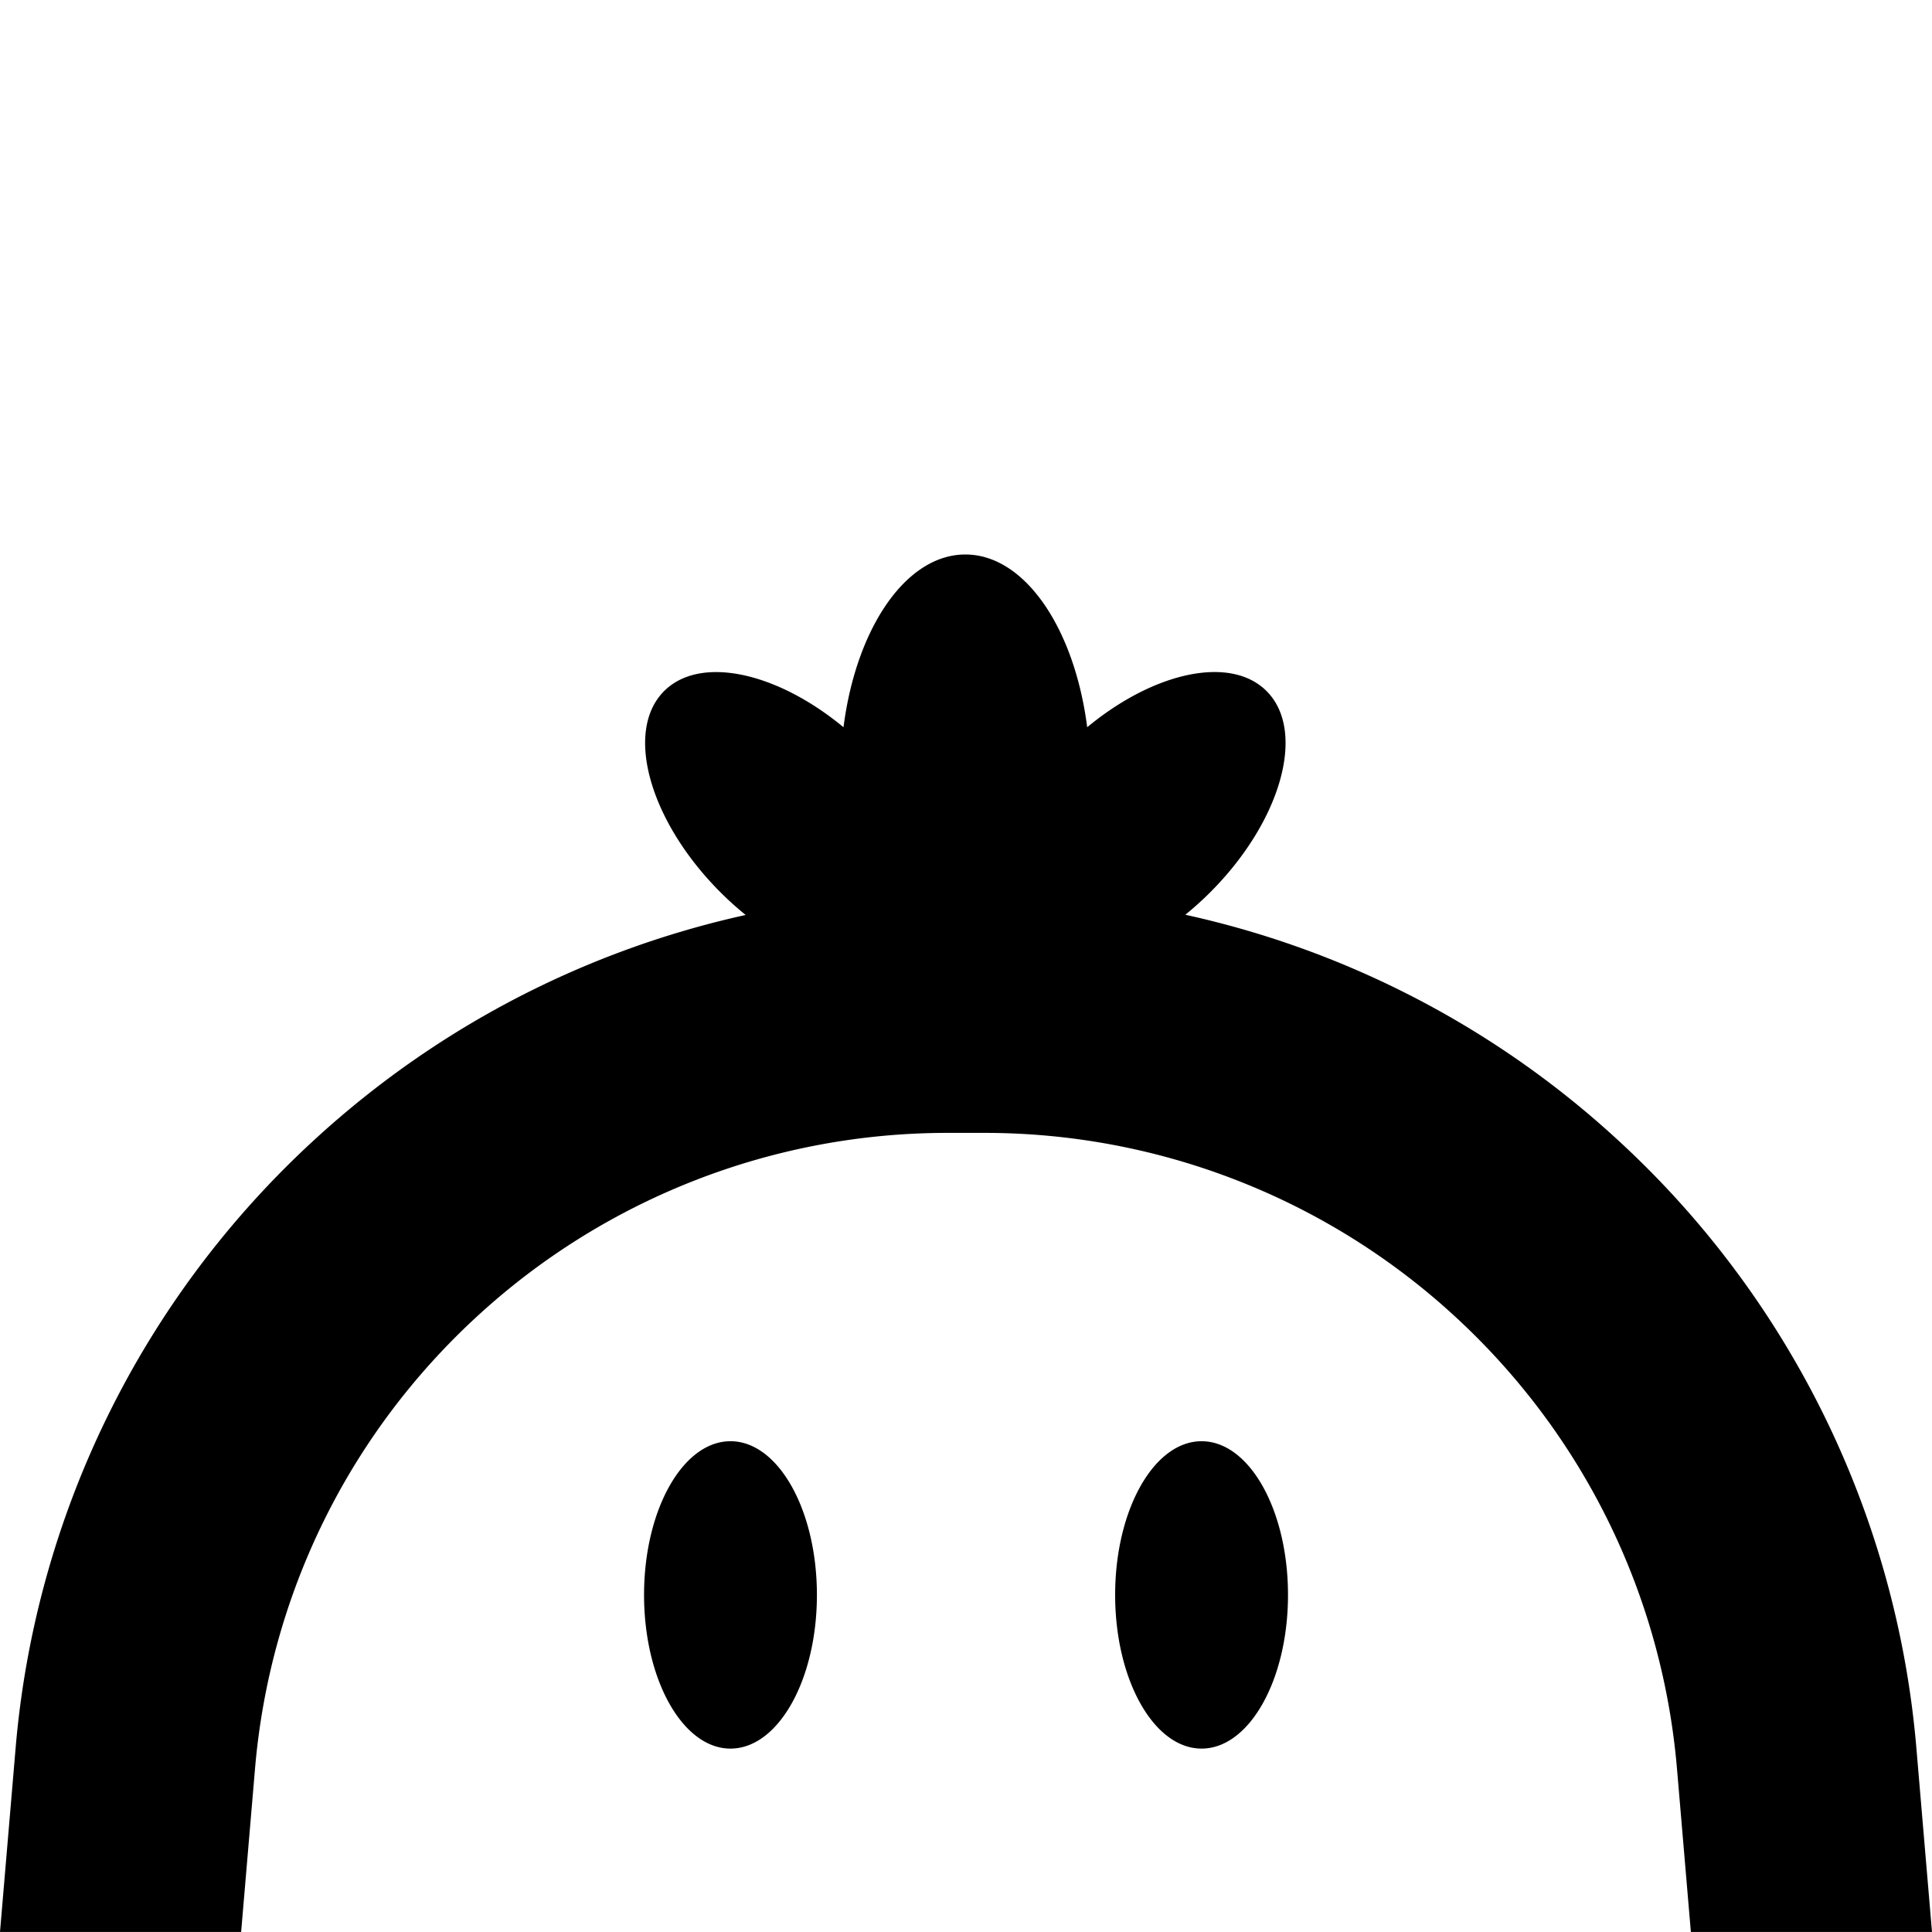 <svg xmlns="http://www.w3.org/2000/svg" width="128" height="128" viewBox="0 0 33.867 33.867" xmlns:v="https://vecta.io/nano"><path d="M16.922 9.72c1.043 0 1.914 1.295 2.136 3.028 1.172-.971 2.513-1.265 3.144-.634.702.702.259 2.283-.991 3.531a5.66 5.66 0 0 1-.433.39 16.37 16.37 0 0 1 7.569 3.937 16.34 16.34 0 0 1 5.247 10.68h0l.273 3.214H29.64l-.243-2.858c-.259-3.049-1.644-5.868-3.9-7.939a12.17 12.17 0 0 0-8.248-3.21h0-.631a12.17 12.17 0 0 0-8.248 3.21c-2.256 2.07-3.641 4.889-3.9 7.939h0l-.243 2.858H0l.273-3.214a16.34 16.34 0 0 1 5.247-10.68c2.149-1.972 4.751-3.315 7.551-3.933-.149-.121-.296-.252-.438-.394-1.25-1.248-1.693-2.829-.991-3.531.631-.63 1.972-.336 3.144.634.222-1.734 1.093-3.028 2.136-3.028zm-4.117 15.544c.837 0 1.515 1.206 1.515 2.694s-.678 2.694-1.515 2.694-1.515-1.206-1.515-2.694.678-2.694 1.515-2.694zm8.258 0c.837 0 1.515 1.206 1.515 2.694s-.678 2.694-1.515 2.694-1.515-1.206-1.515-2.694.678-2.694 1.515-2.694z"/></svg>